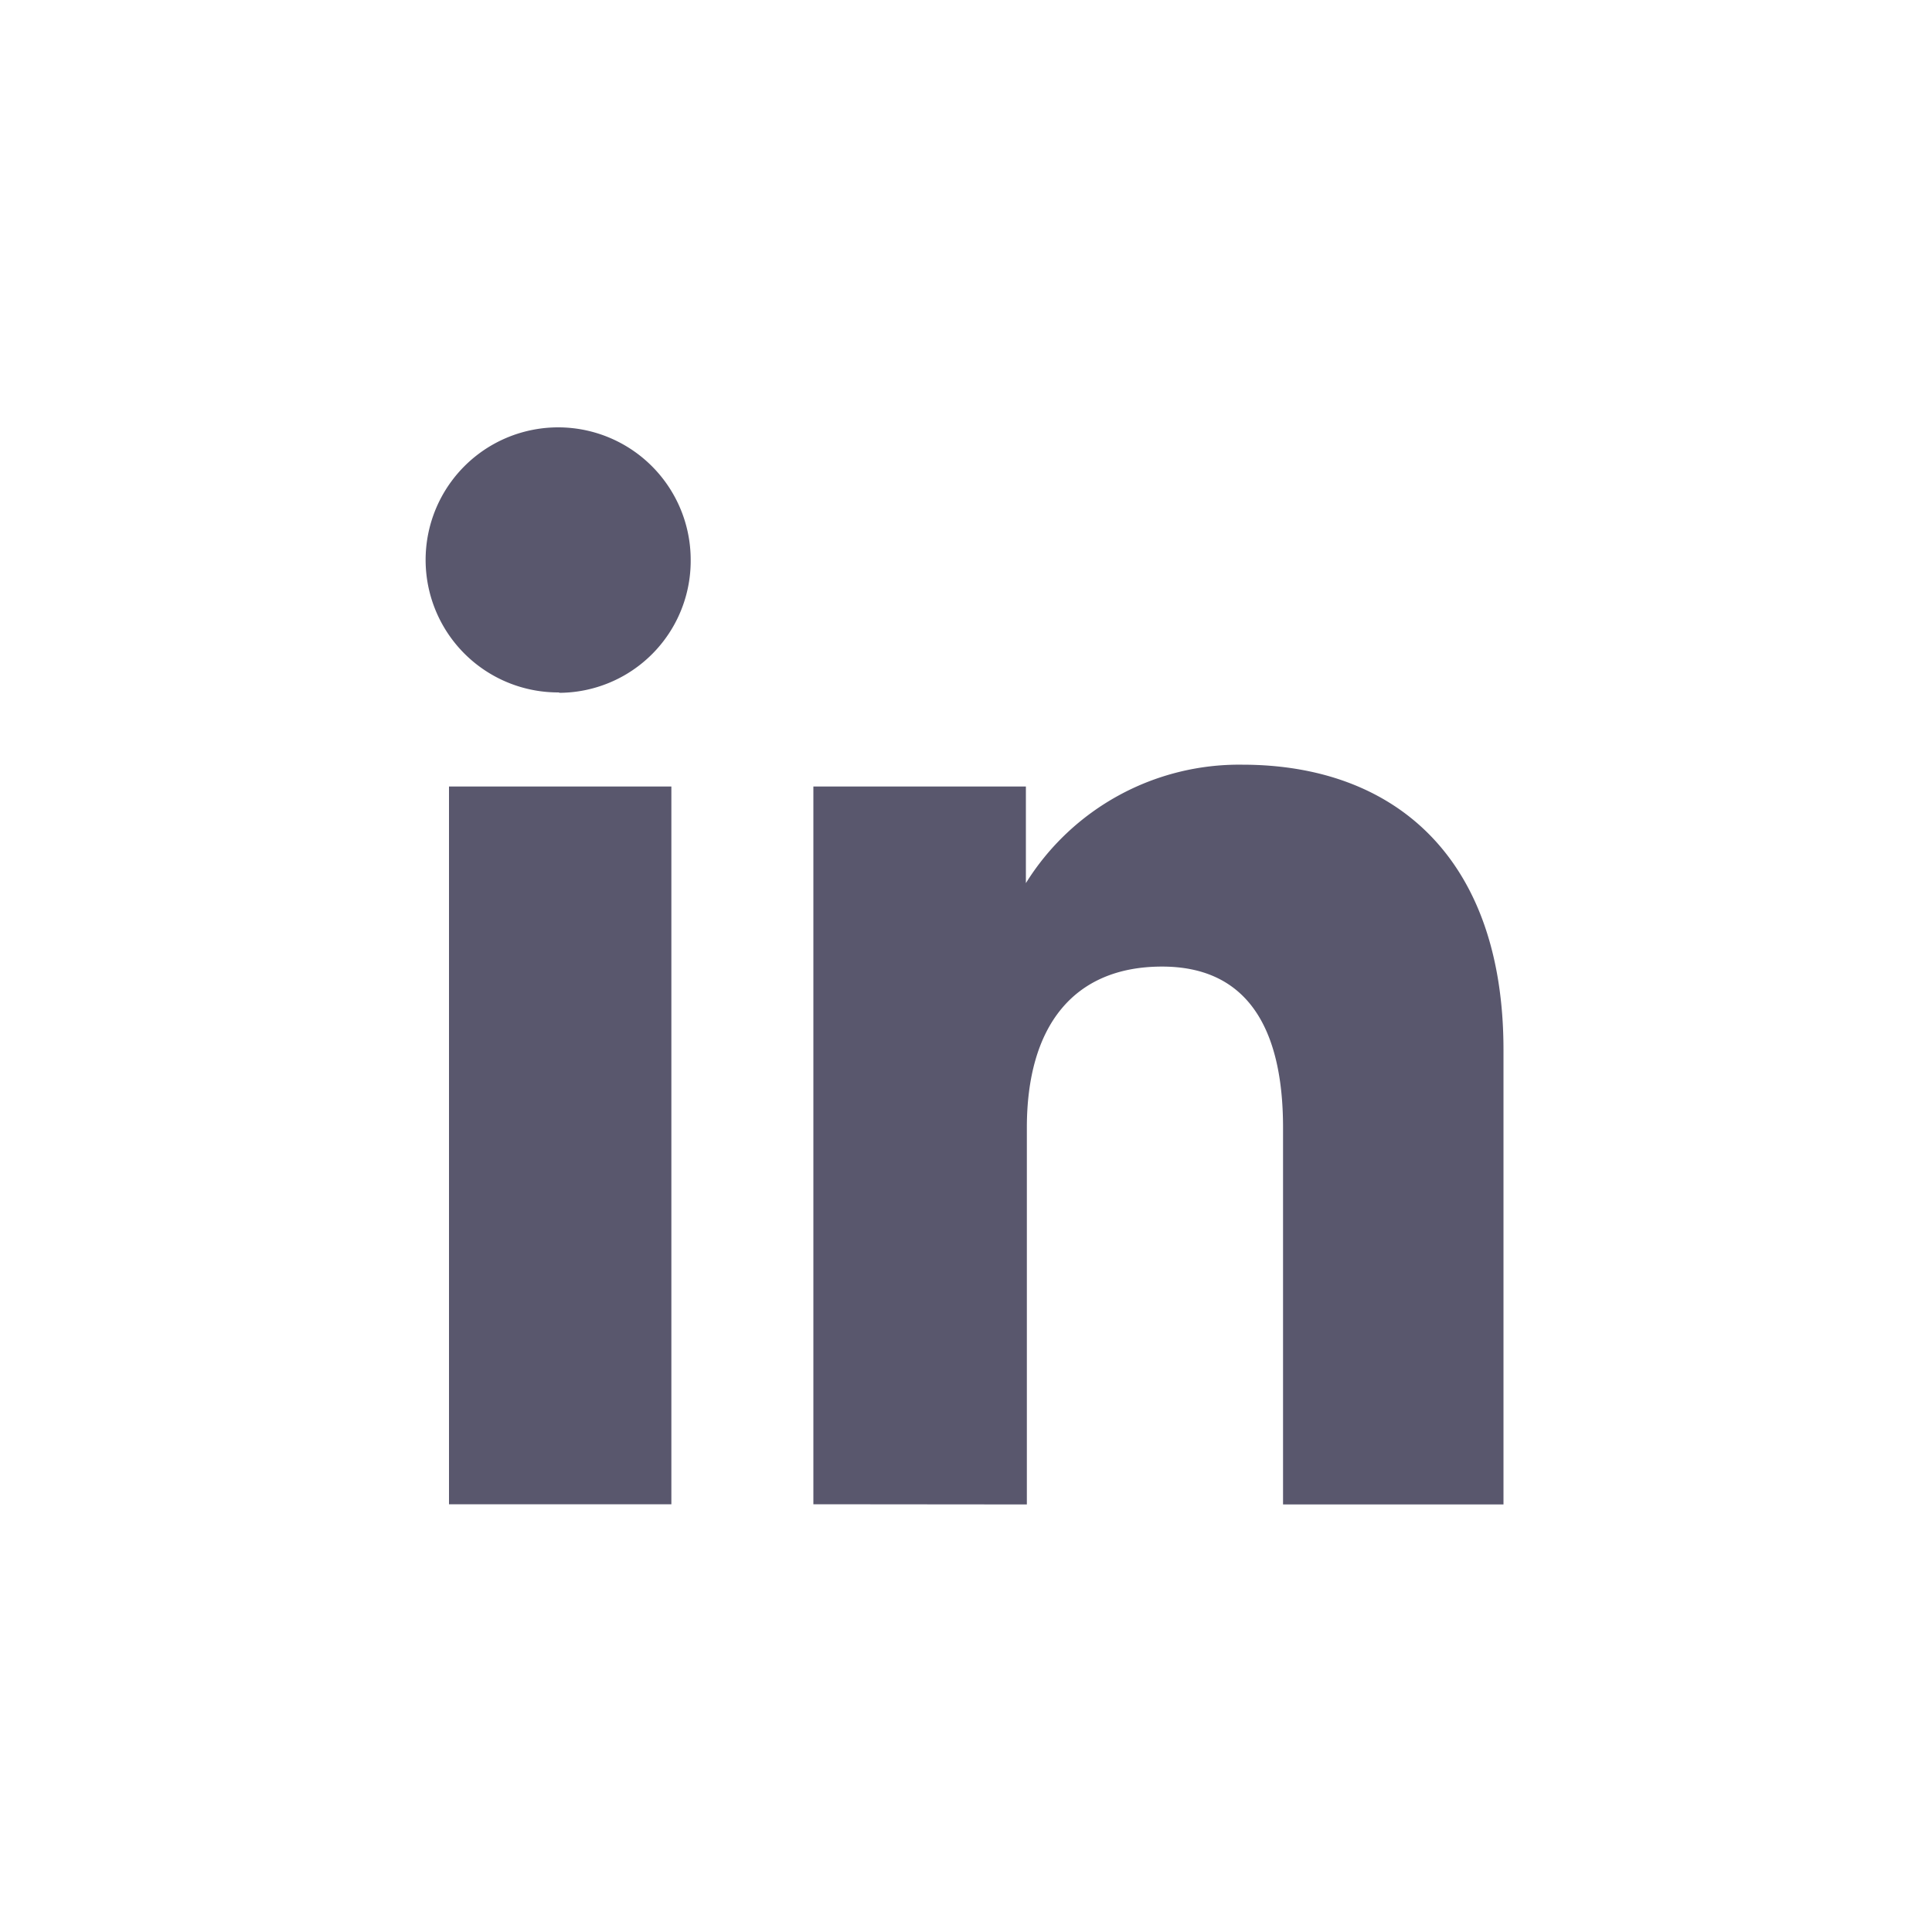 <svg id="Layer_1" data-name="Layer 1" xmlns="http://www.w3.org/2000/svg" viewBox="0 0 100 100"><defs><style>.cls-1{fill:#59576d;}</style></defs><path class="cls-1" d="M28.94,35.84A6.86,6.86,0,1,1,35.75,29a6.83,6.83,0,0,1-6.81,6.86m5.81,42H23.24V40.71H34.75Zm7.35,0V40.71h11v5a13,13,0,0,1,11.2-6.13c7.88,0,13.52,4.81,13.52,14.76V77.87H66.41V58.37c0-5.36-2-8.34-6.26-8.34-4.61,0-7,3.11-7,8.34v19.5Z"/></svg>